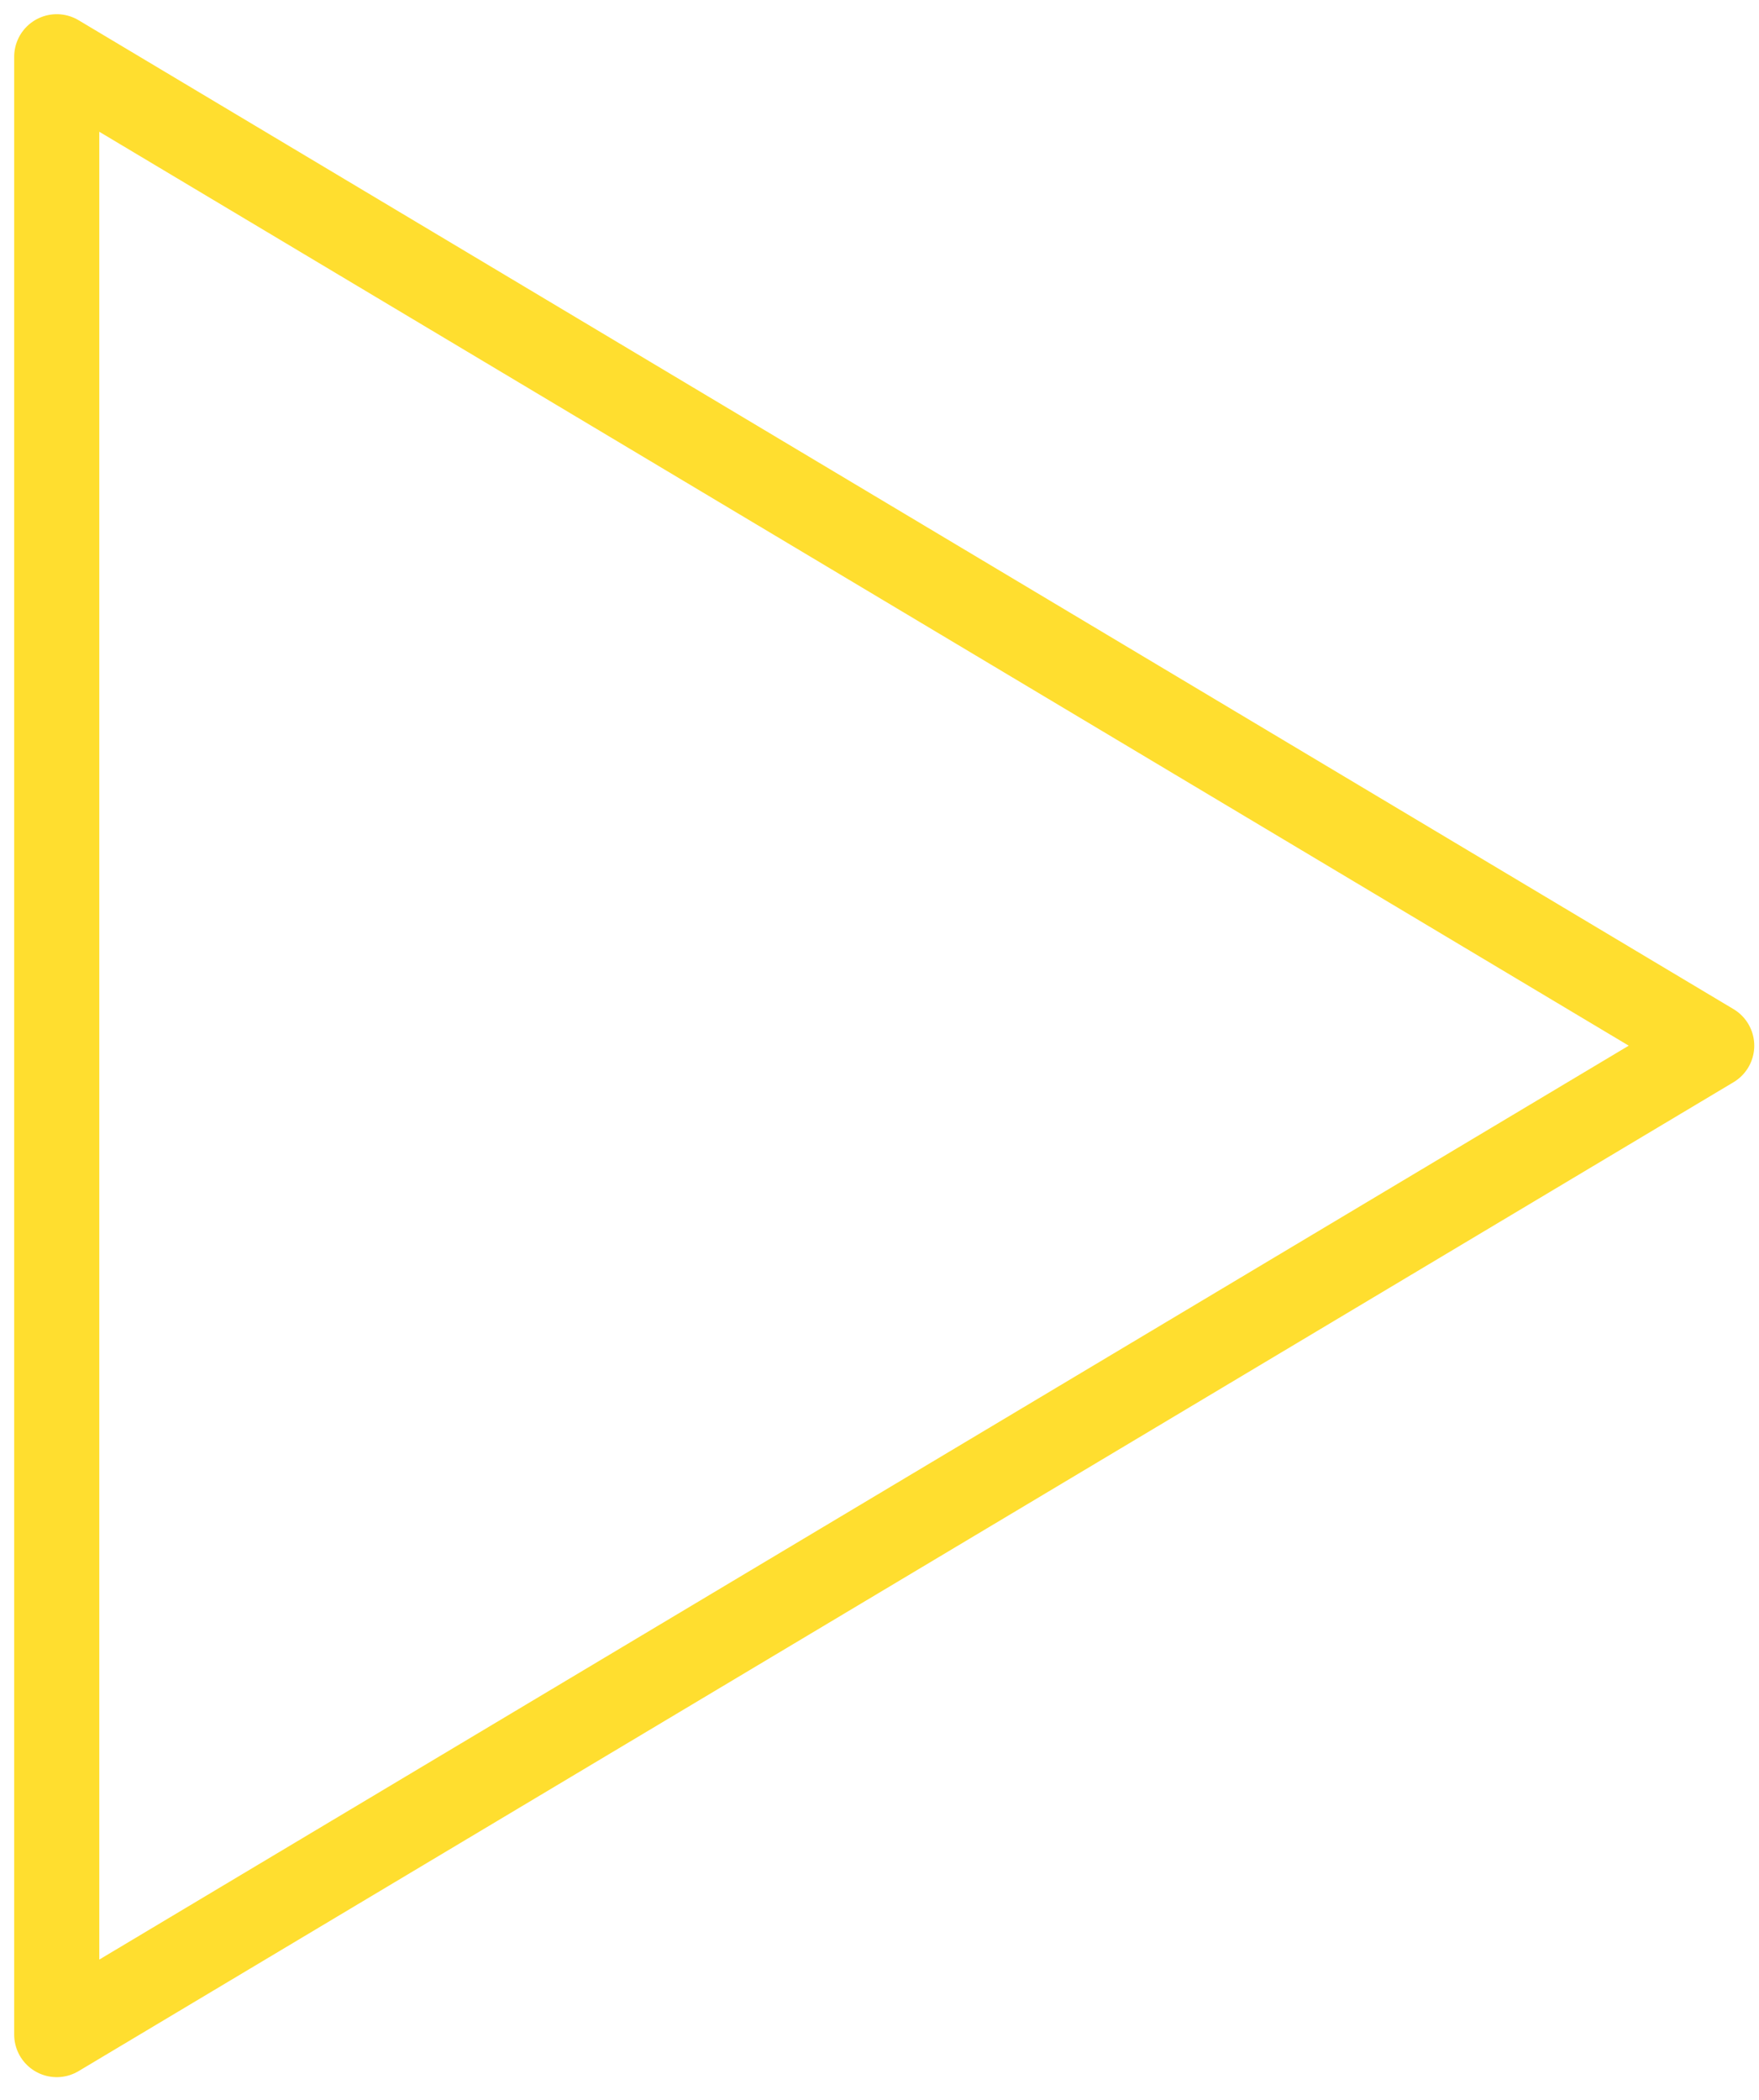 <svg width="62" height="74" viewBox="0 0 62 74" fill="none" xmlns="http://www.w3.org/2000/svg">
<path id="Vector" d="M2 2L60.333 36.849L2 71.698V2Z" stroke="#FFDE2F" stroke-width="3" stroke-linecap="round" stroke-linejoin="round"/>
</svg>
